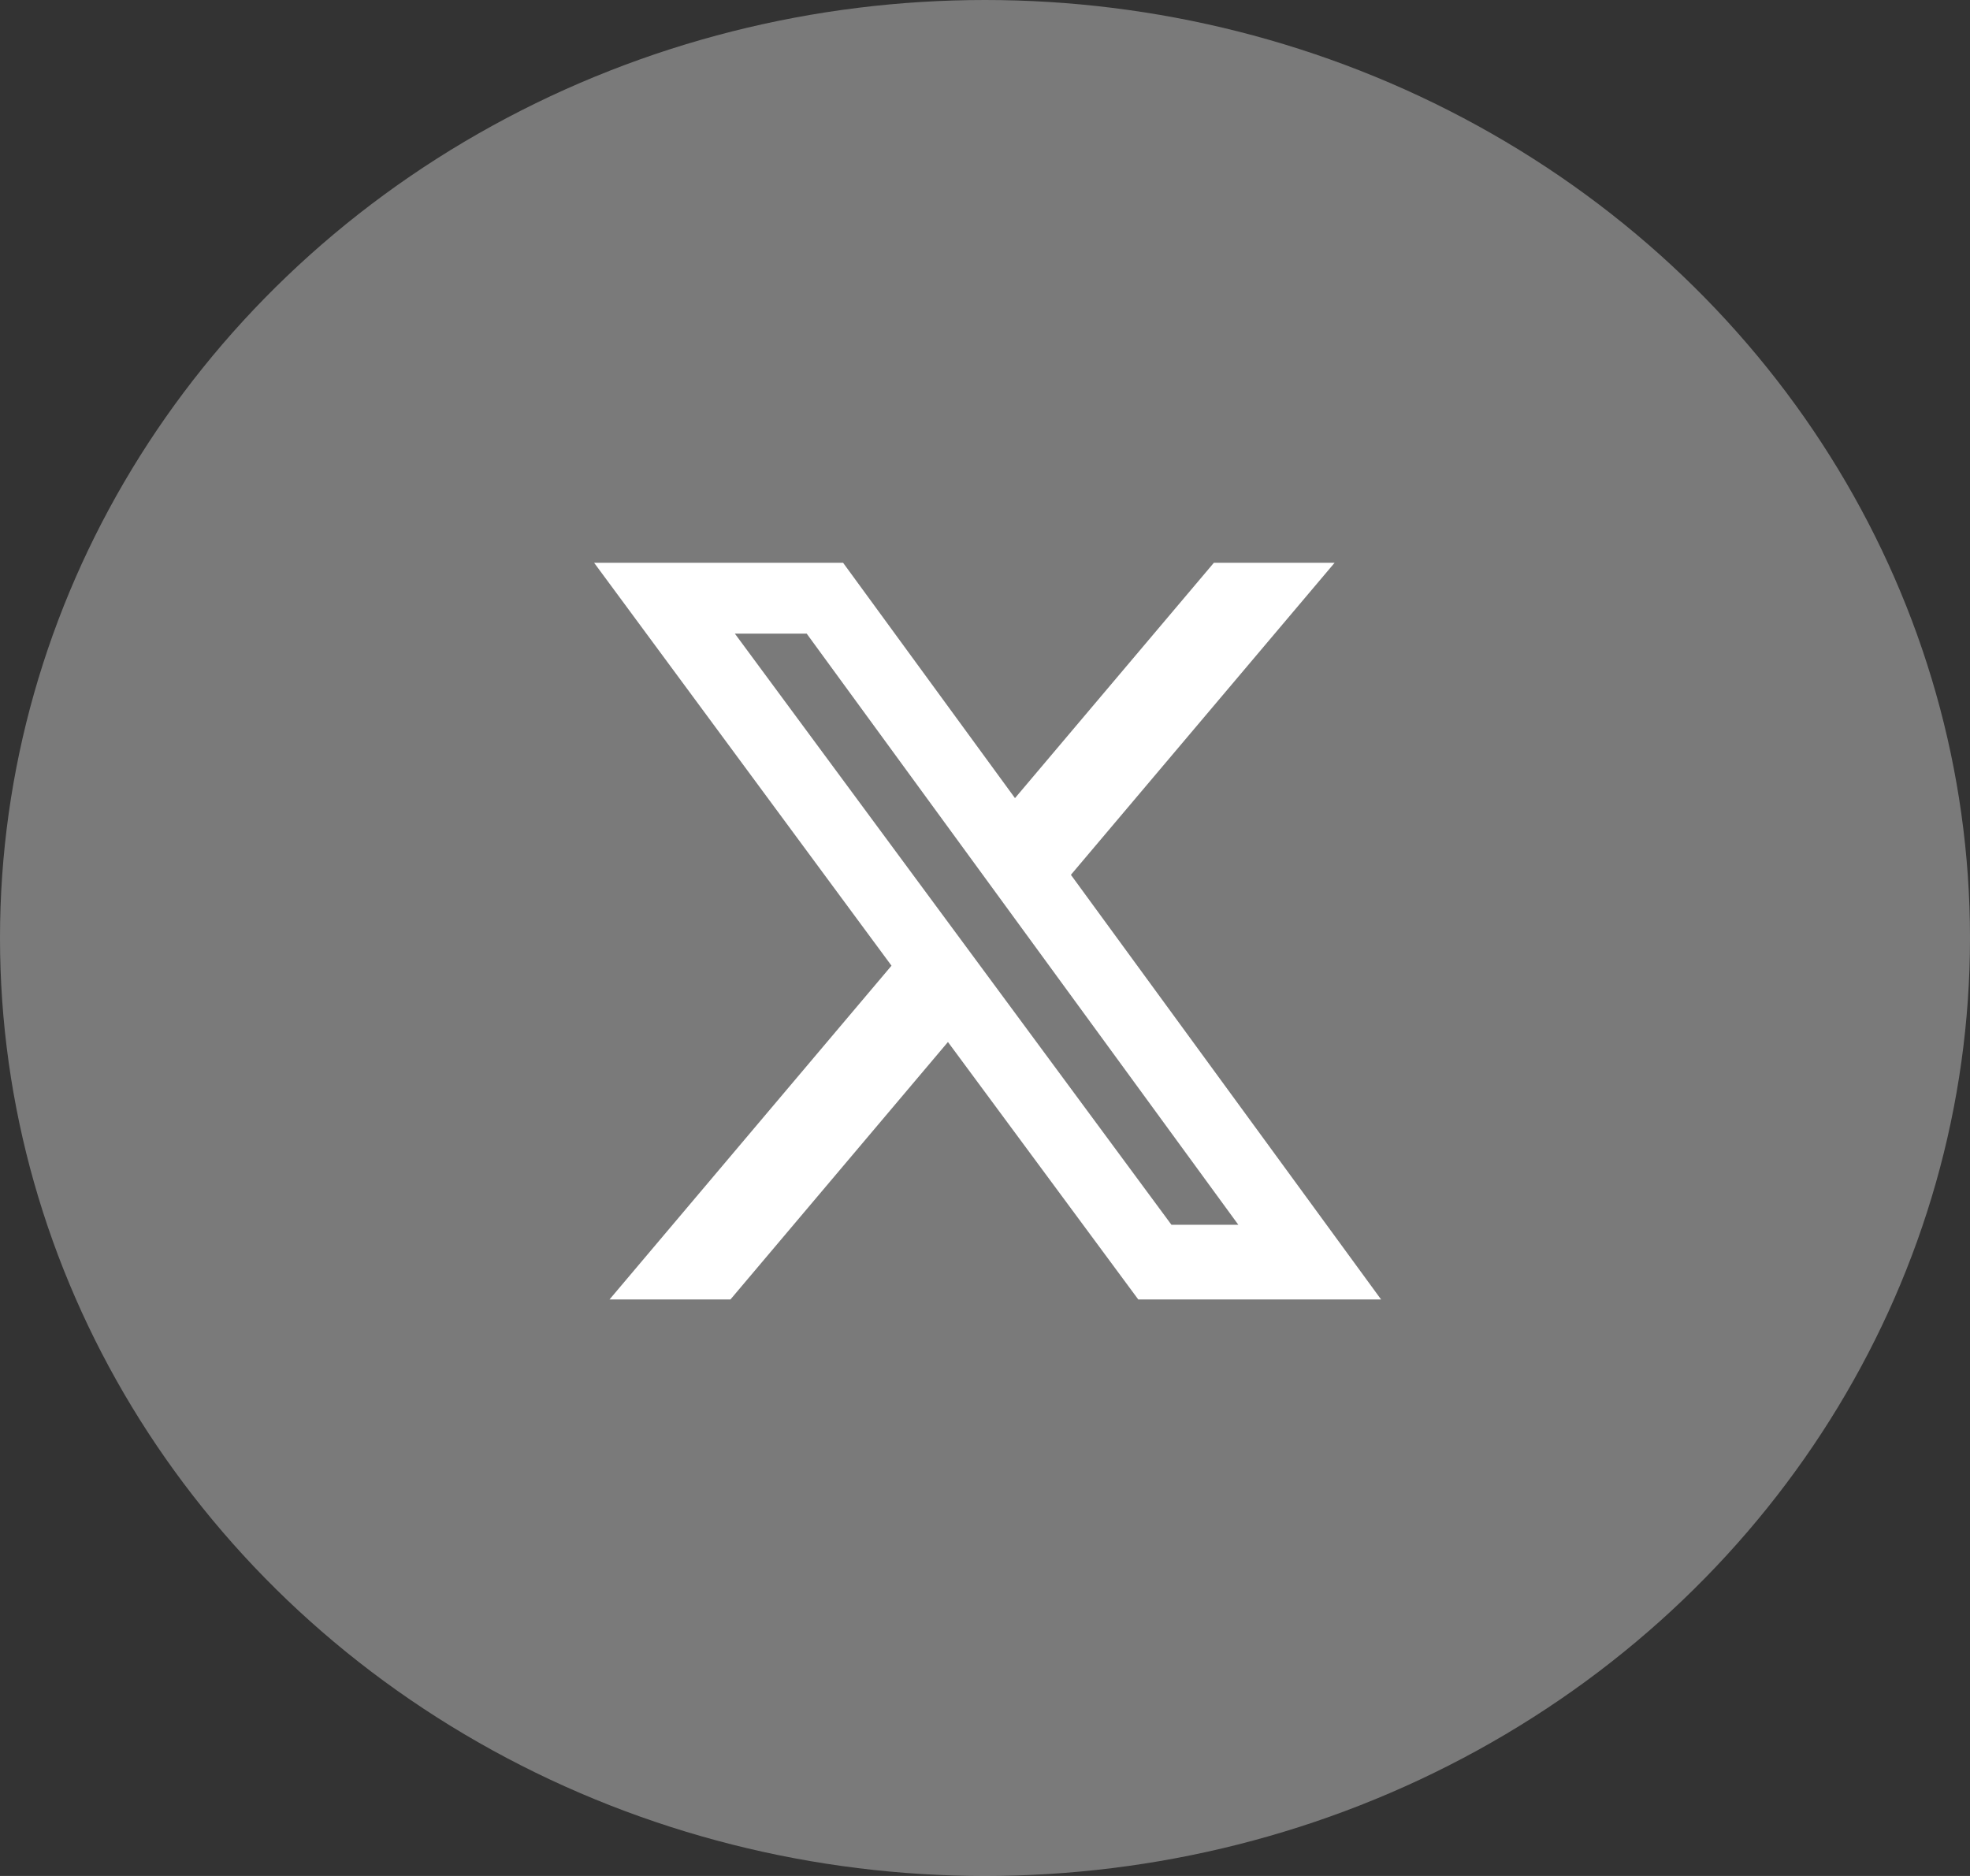 <svg width="63" height="60" viewBox="0 0 63 60" fill="none" xmlns="http://www.w3.org/2000/svg">
<rect x="0" y="0" width="63" height="60" fill="#333333" stroke="none"/>
<ellipse opacity="0.35" cx="31.5" cy="30" rx="31.5" ry="30" fill="white"/>
<path d="M38.819 18H42.68L34.247 27.98L44.167 41.562H36.402L30.315 33.327L23.359 41.562H19.492L28.51 30.886L19 18H26.962L32.459 25.527L38.819 18ZM37.462 39.172H39.601L25.798 20.266H23.501L37.462 39.172Z" fill="white"/>
</svg>
